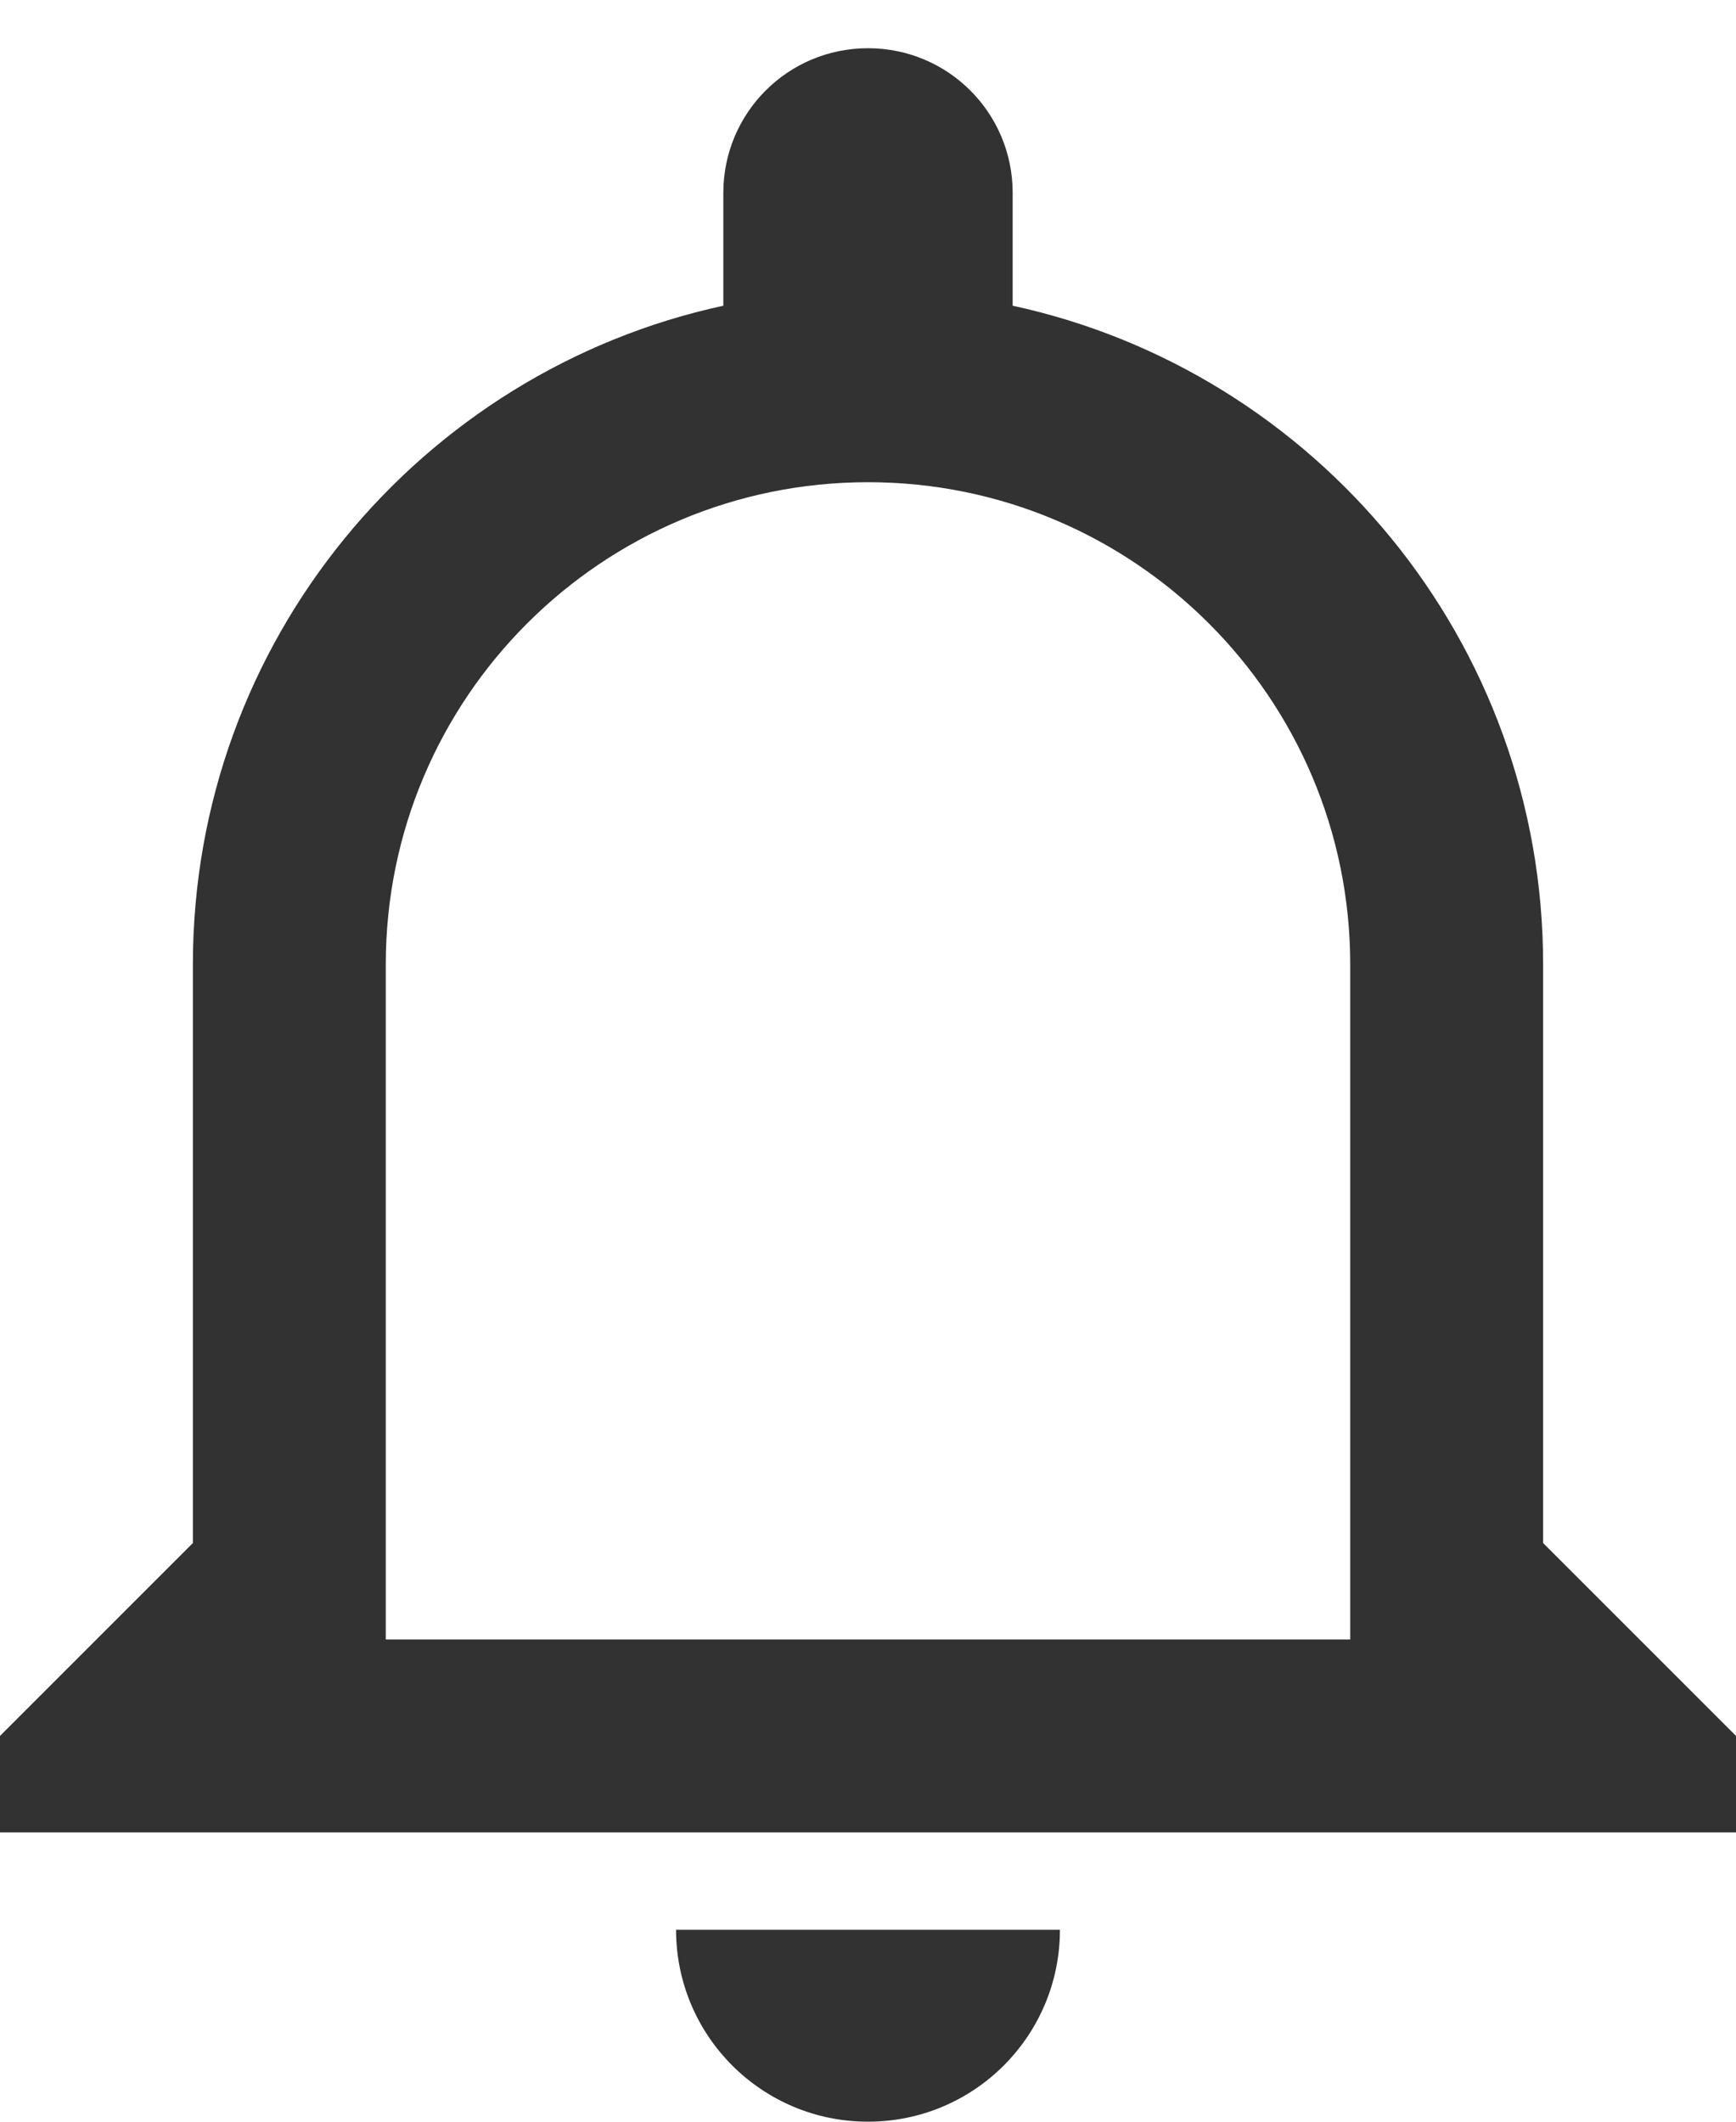 <svg width="18" height="22" viewBox="0 0 18 22" fill="none" xmlns="http://www.w3.org/2000/svg">
<path d="M7.01 20.01C7.01 21.11 7.9 22 9 22C10.1 22 10.99 21.11 10.99 20.01H7.01ZM9 5C11.76 5 14 7.24 14 10V17H4V10C4 7.24 6.24 5 9 5ZM9 0.5C8.17 0.5 7.5 1.17 7.5 2V3.17C4.36 3.85 2 6.65 2 10V16L0 18V19H18V18L16 16V10C16 6.65 13.64 3.85 10.5 3.17V2C10.5 1.17 9.83 0.5 9 0.5Z" fill="#323232"/>
</svg>
